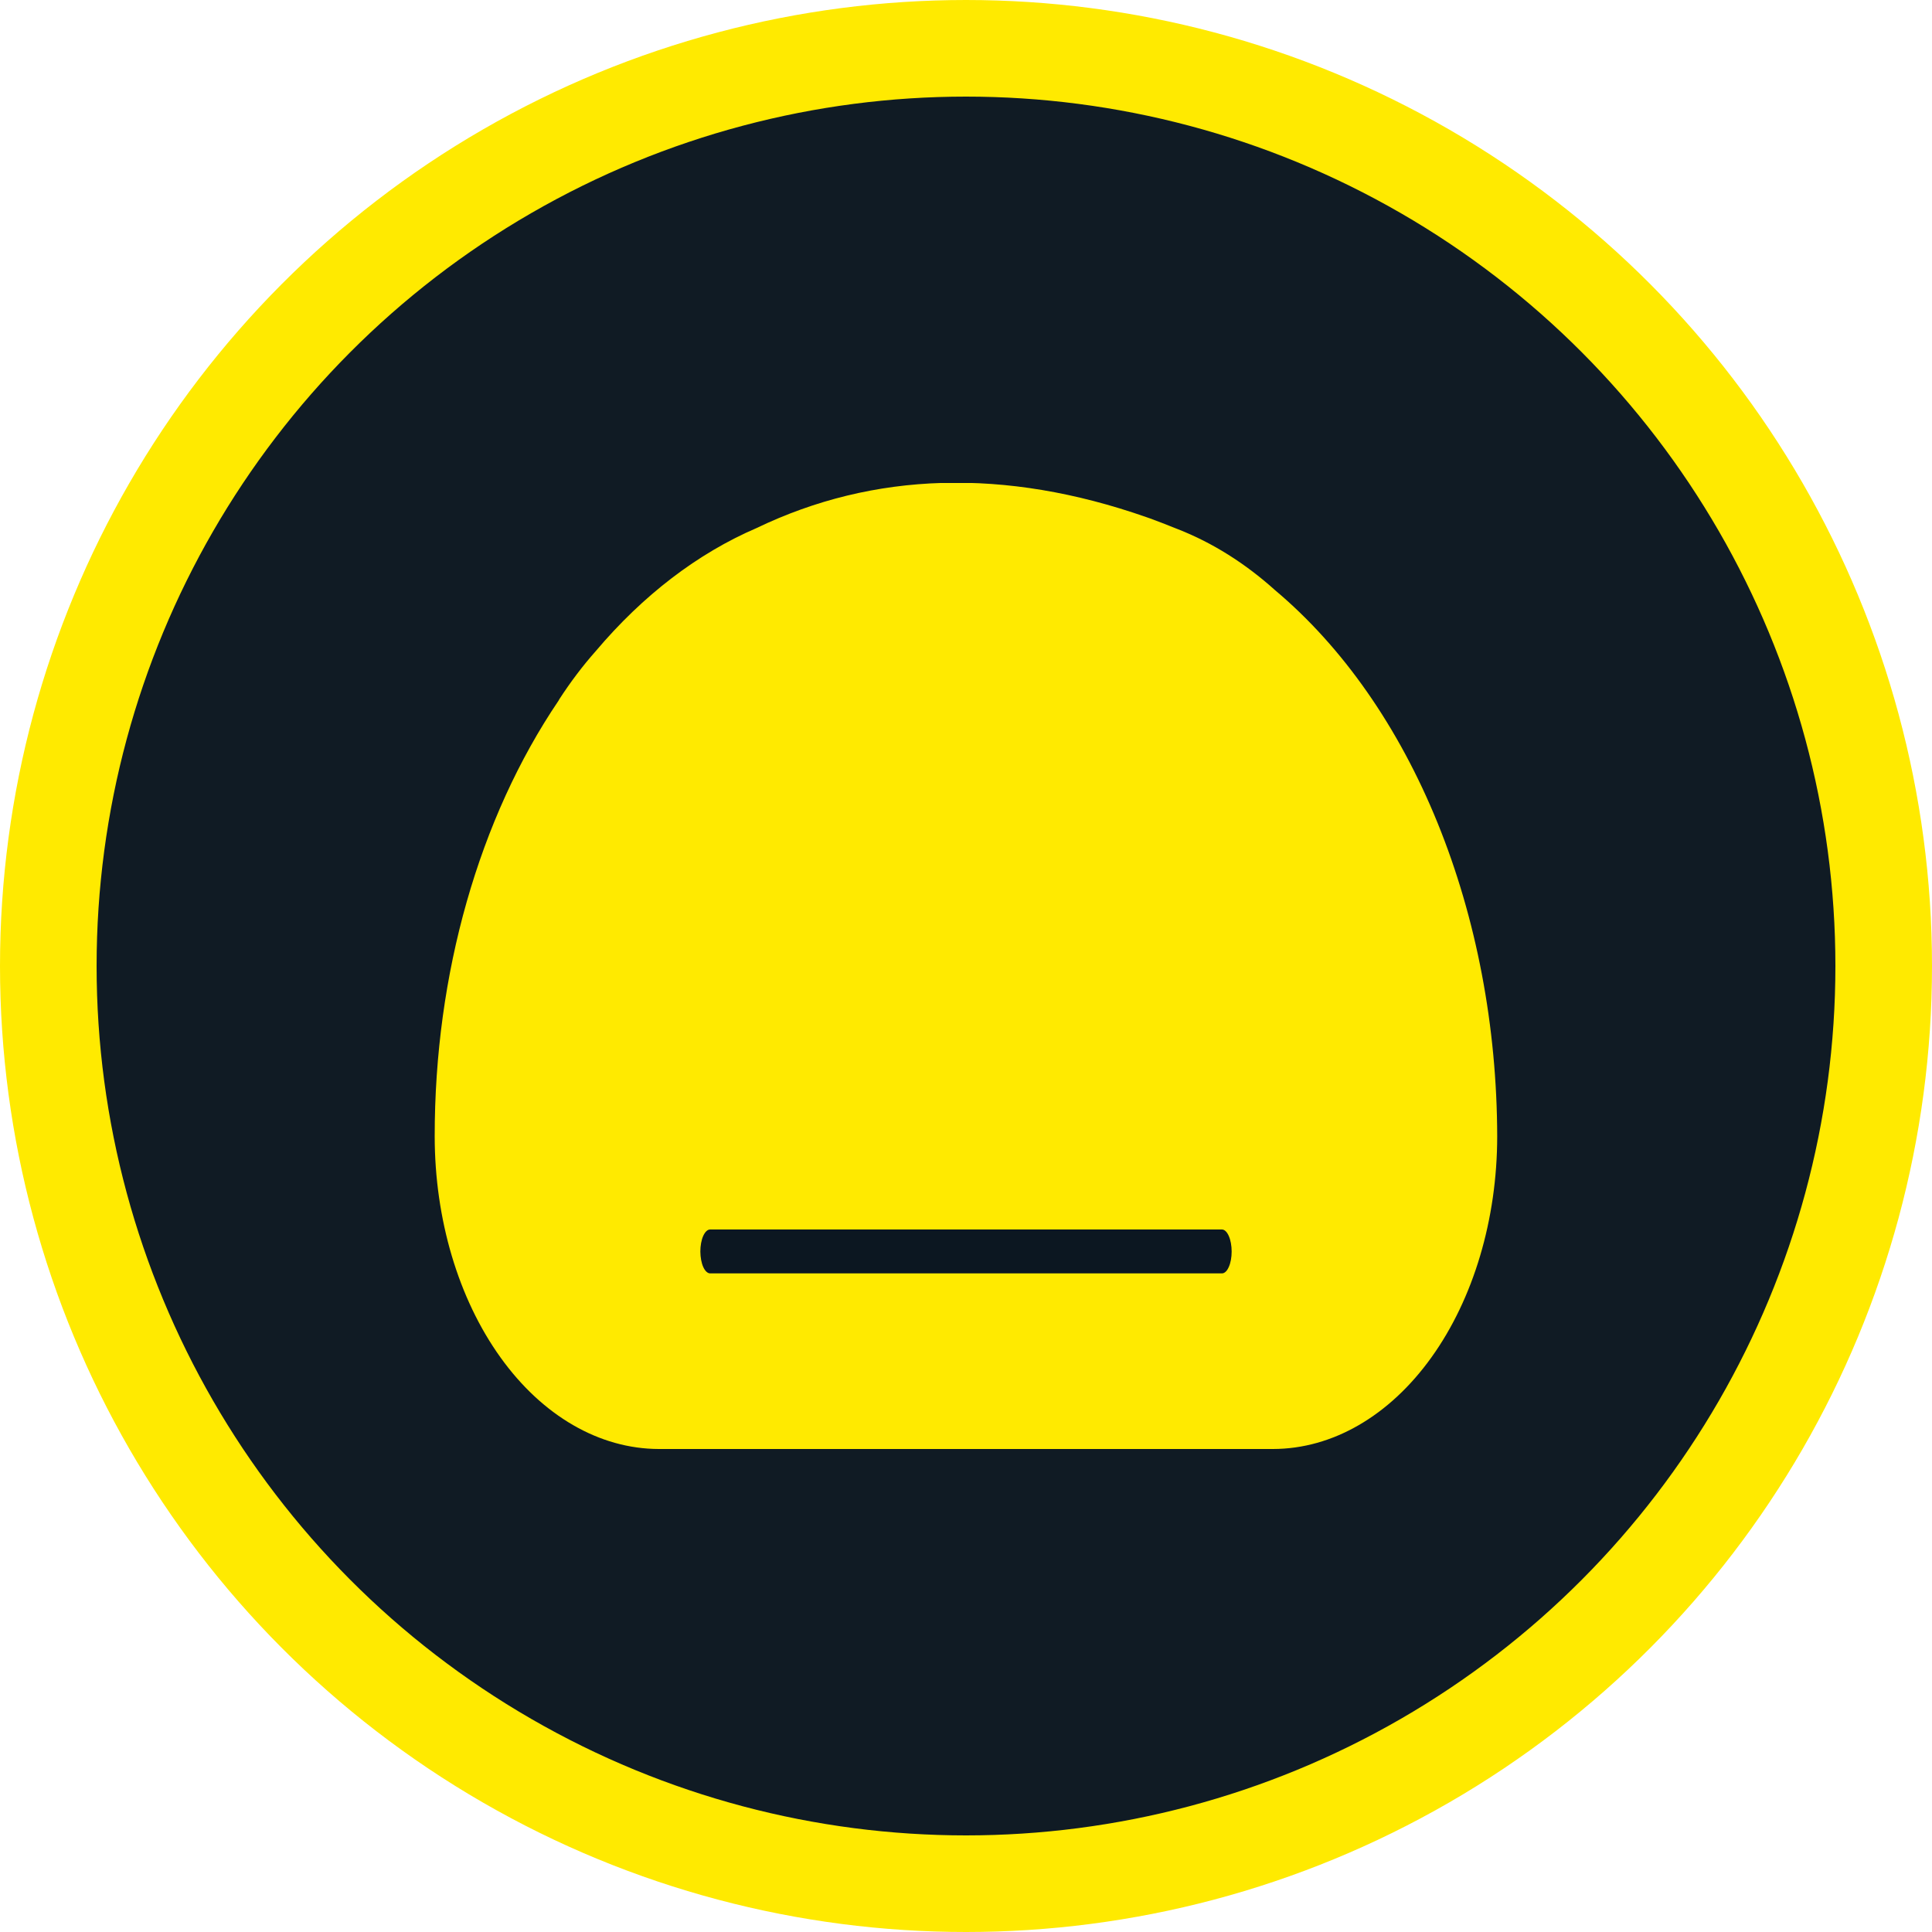 <svg width="40" height="40" viewBox="0 0 40 40" fill="none" xmlns="http://www.w3.org/2000/svg">
<circle cx="20" cy="20" r="19" fill="#101B24" stroke="#FFEA00" stroke-width="2"/>
<g clip-path="url(#clip0_380_2899)">
<path d="M26.357 30H13.639C12.409 29.997 11.229 29.314 10.36 28.101C9.49 26.888 9.001 25.243 9 23.527C8.997 20.173 9.914 16.944 11.565 14.505L11.58 14.477C11.813 14.118 12.065 13.784 12.335 13.48C13.311 12.324 14.445 11.456 15.668 10.931C18.085 9.769 20.804 9.681 23.732 10.706L23.812 10.734L24.054 10.825L24.204 10.884L24.274 10.912L24.386 10.956C25.099 11.235 25.779 11.661 26.401 12.221C27.799 13.396 28.957 15.054 29.762 17.034C30.567 19.014 30.993 21.25 30.998 23.527C30.997 25.243 30.507 26.889 29.637 28.102C28.767 29.316 27.587 29.998 26.357 30ZM12.246 14.98L12.127 15.158C10.587 17.413 9.729 20.409 9.732 23.524C9.734 24.969 10.146 26.355 10.879 27.377C11.611 28.399 12.605 28.974 13.641 28.975H26.359C27.396 28.974 28.39 28.4 29.123 27.378C29.856 26.356 30.269 24.97 30.27 23.524C30.264 21.42 29.87 19.354 29.124 17.525C28.379 15.696 27.308 14.166 26.014 13.083H25.996C25.432 12.578 24.817 12.193 24.171 11.943L24.072 11.902L24.014 11.881L23.861 11.818L23.638 11.737L23.557 11.706C20.766 10.743 18.181 10.812 15.894 11.912C14.759 12.396 13.708 13.201 12.806 14.277C12.608 14.495 12.42 14.729 12.243 14.98H12.246Z" fill="#FFEA00"/>
<path d="M16.006 11.869C17.8 11.009 20.278 10.561 23.495 11.672V11.671L23.557 11.693V11.694L23.779 11.78V11.78L23.931 11.839V11.84L24.09 11.905L24.1 11.909C24.72 12.15 25.319 12.523 25.873 13.021L25.88 13.028L25.887 13.033C27.163 14.096 28.236 15.617 28.986 17.461C29.689 19.189 30.081 21.134 30.126 23.127L30.131 23.527C30.13 25.016 29.706 26.423 28.977 27.444C28.249 28.462 27.303 28.983 26.368 28.988H13.652C12.715 28.988 11.767 28.469 11.037 27.45C10.305 26.43 9.879 25.019 9.879 23.527L9.889 22.936C9.988 19.993 10.844 17.207 12.287 15.093L12.291 15.087L12.295 15.08C12.498 14.762 12.72 14.47 12.955 14.206L12.96 14.201L12.964 14.196C13.859 13.133 14.889 12.348 15.986 11.877L16.006 11.869Z" fill="#FFEA00" stroke="#FFEA00"/>
<path d="M25.299 26.364H14.703C14.65 26.364 14.598 26.316 14.56 26.232C14.522 26.147 14.501 26.032 14.5 25.912C14.5 25.791 14.521 25.674 14.559 25.589C14.598 25.503 14.649 25.455 14.703 25.455H25.299C25.353 25.456 25.404 25.505 25.441 25.59C25.479 25.676 25.5 25.792 25.5 25.912C25.5 26.032 25.479 26.147 25.441 26.231C25.404 26.316 25.353 26.364 25.299 26.364Z" fill="#0C1721"/>
</g>
<defs>
<clipPath id="clip0_380_2899">
<rect width="22" height="20" fill="white" transform="translate(9 10)"/>
</clipPath>
</defs>
</svg>
